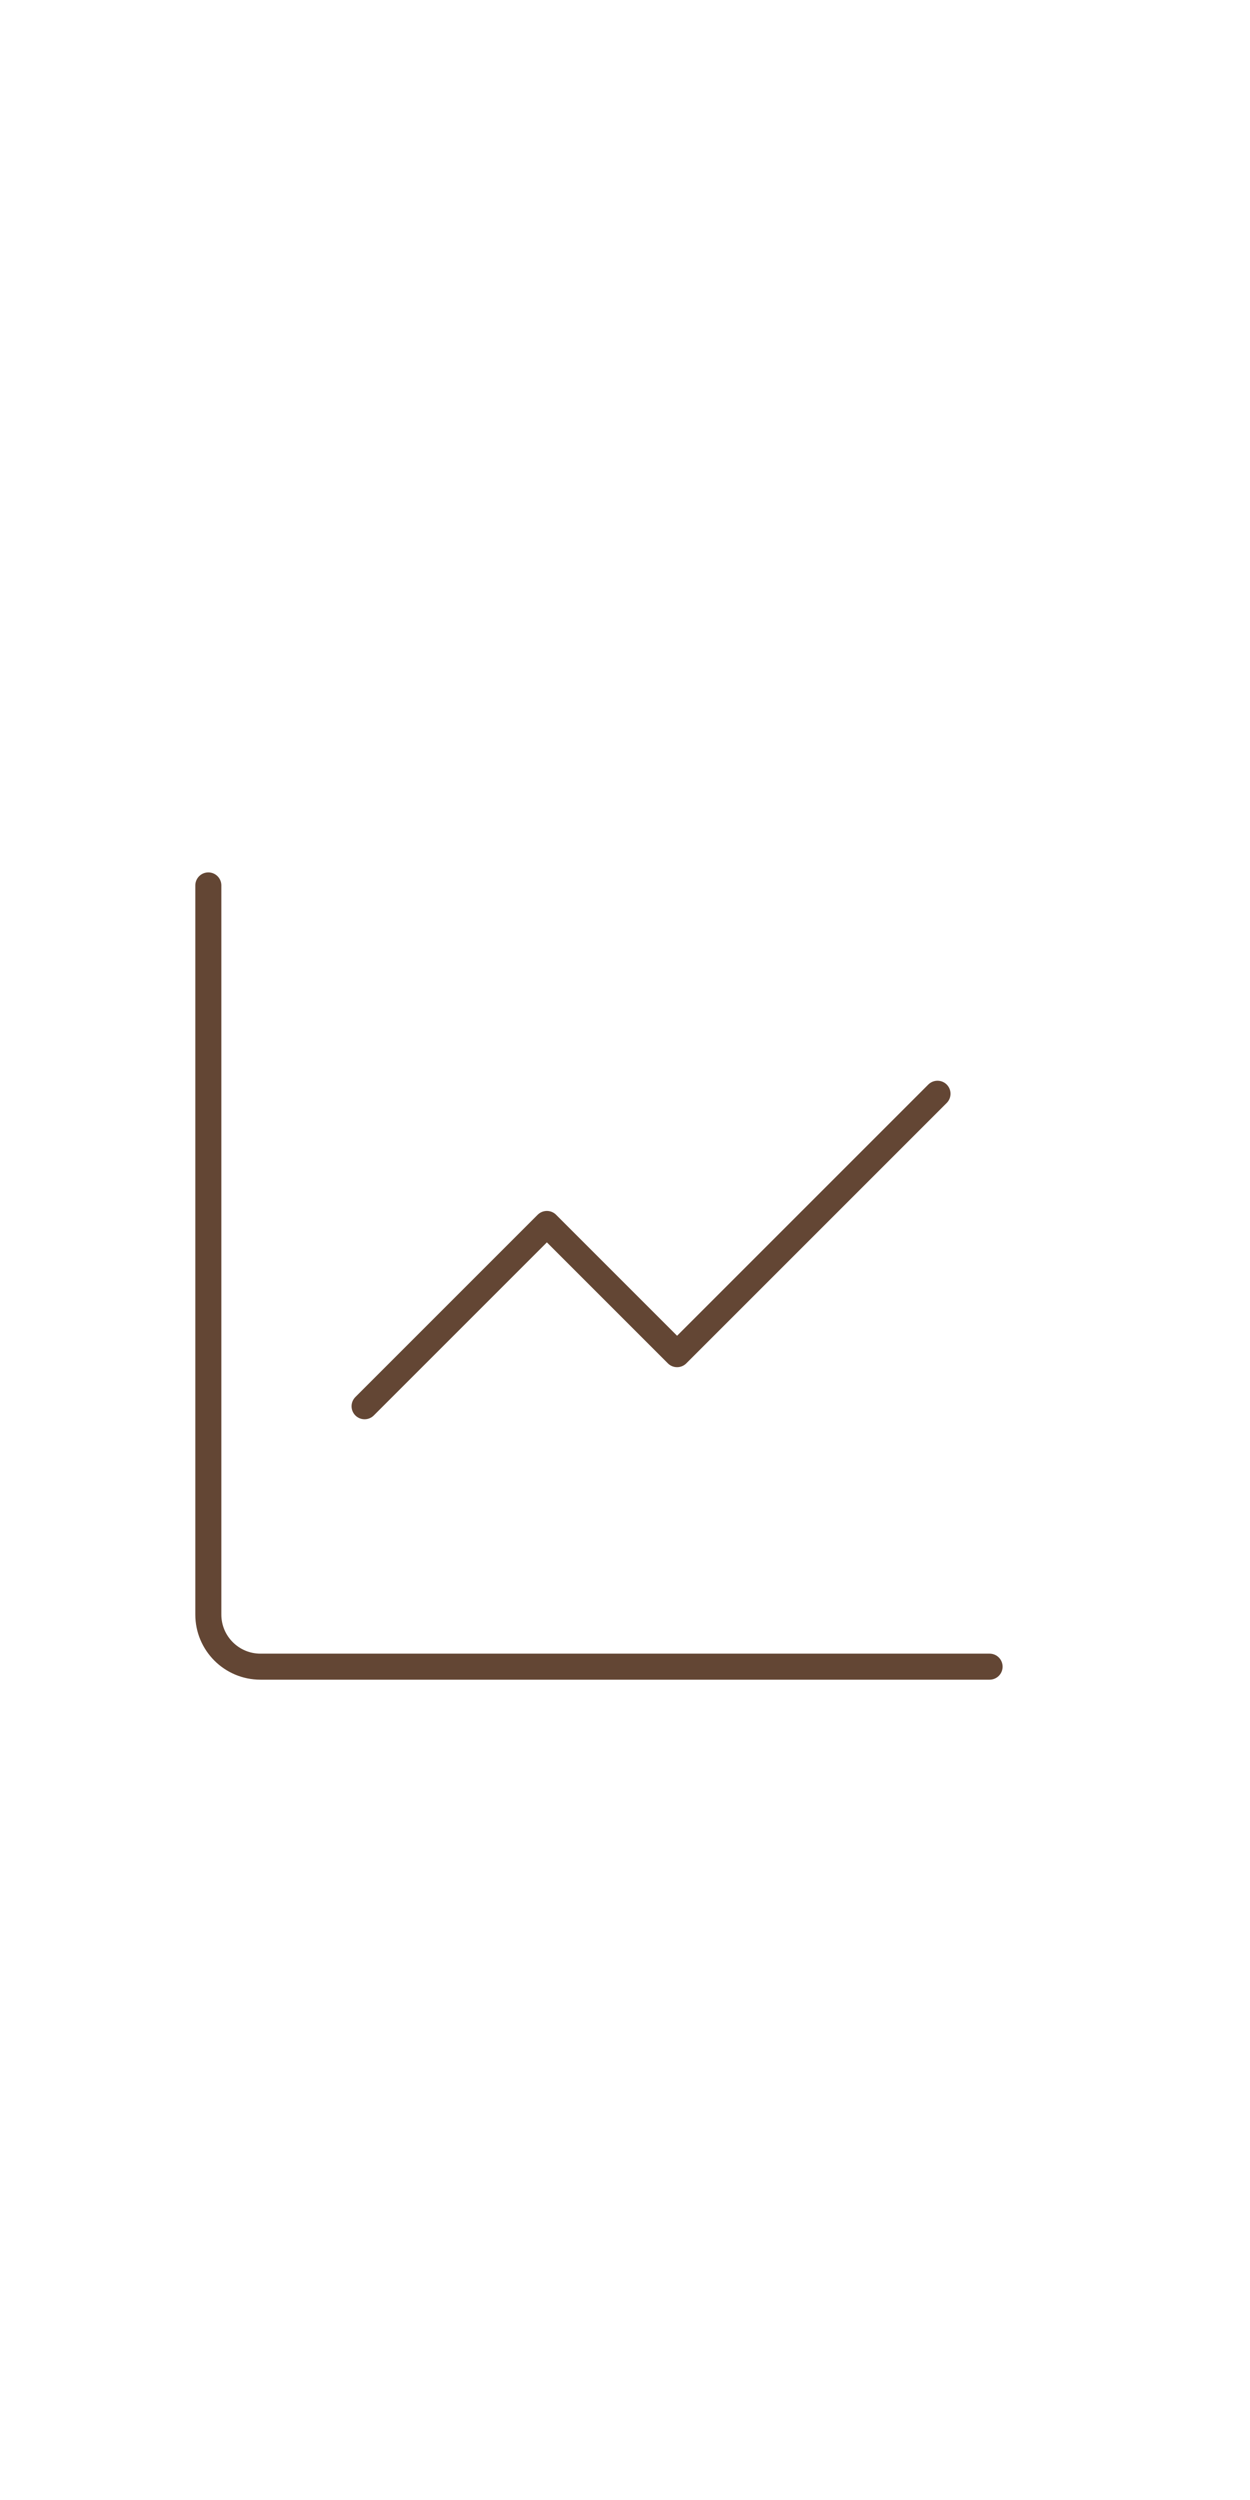 <?xml version="1.0" encoding="utf-8"?><!-- Uploaded to: SVG Repo, www.svgrepo.com, Generator: SVG Repo Mixer Tools -->
<svg width="400px" height="800px" viewBox="0 0 24 24" fill="none" xmlns="http://www.w3.org/2000/svg">
<path d="M4 5V19C4 19.552 4.448 20 5 20H19" stroke="#63463452" stroke-width="0.5" stroke-linecap="round" stroke-linejoin="round"/>
<path d="M18 9L13 14L10.5 11.5L7 15" stroke="#63463452" stroke-width="0.5" stroke-linecap="round" stroke-linejoin="round"/>
</svg>